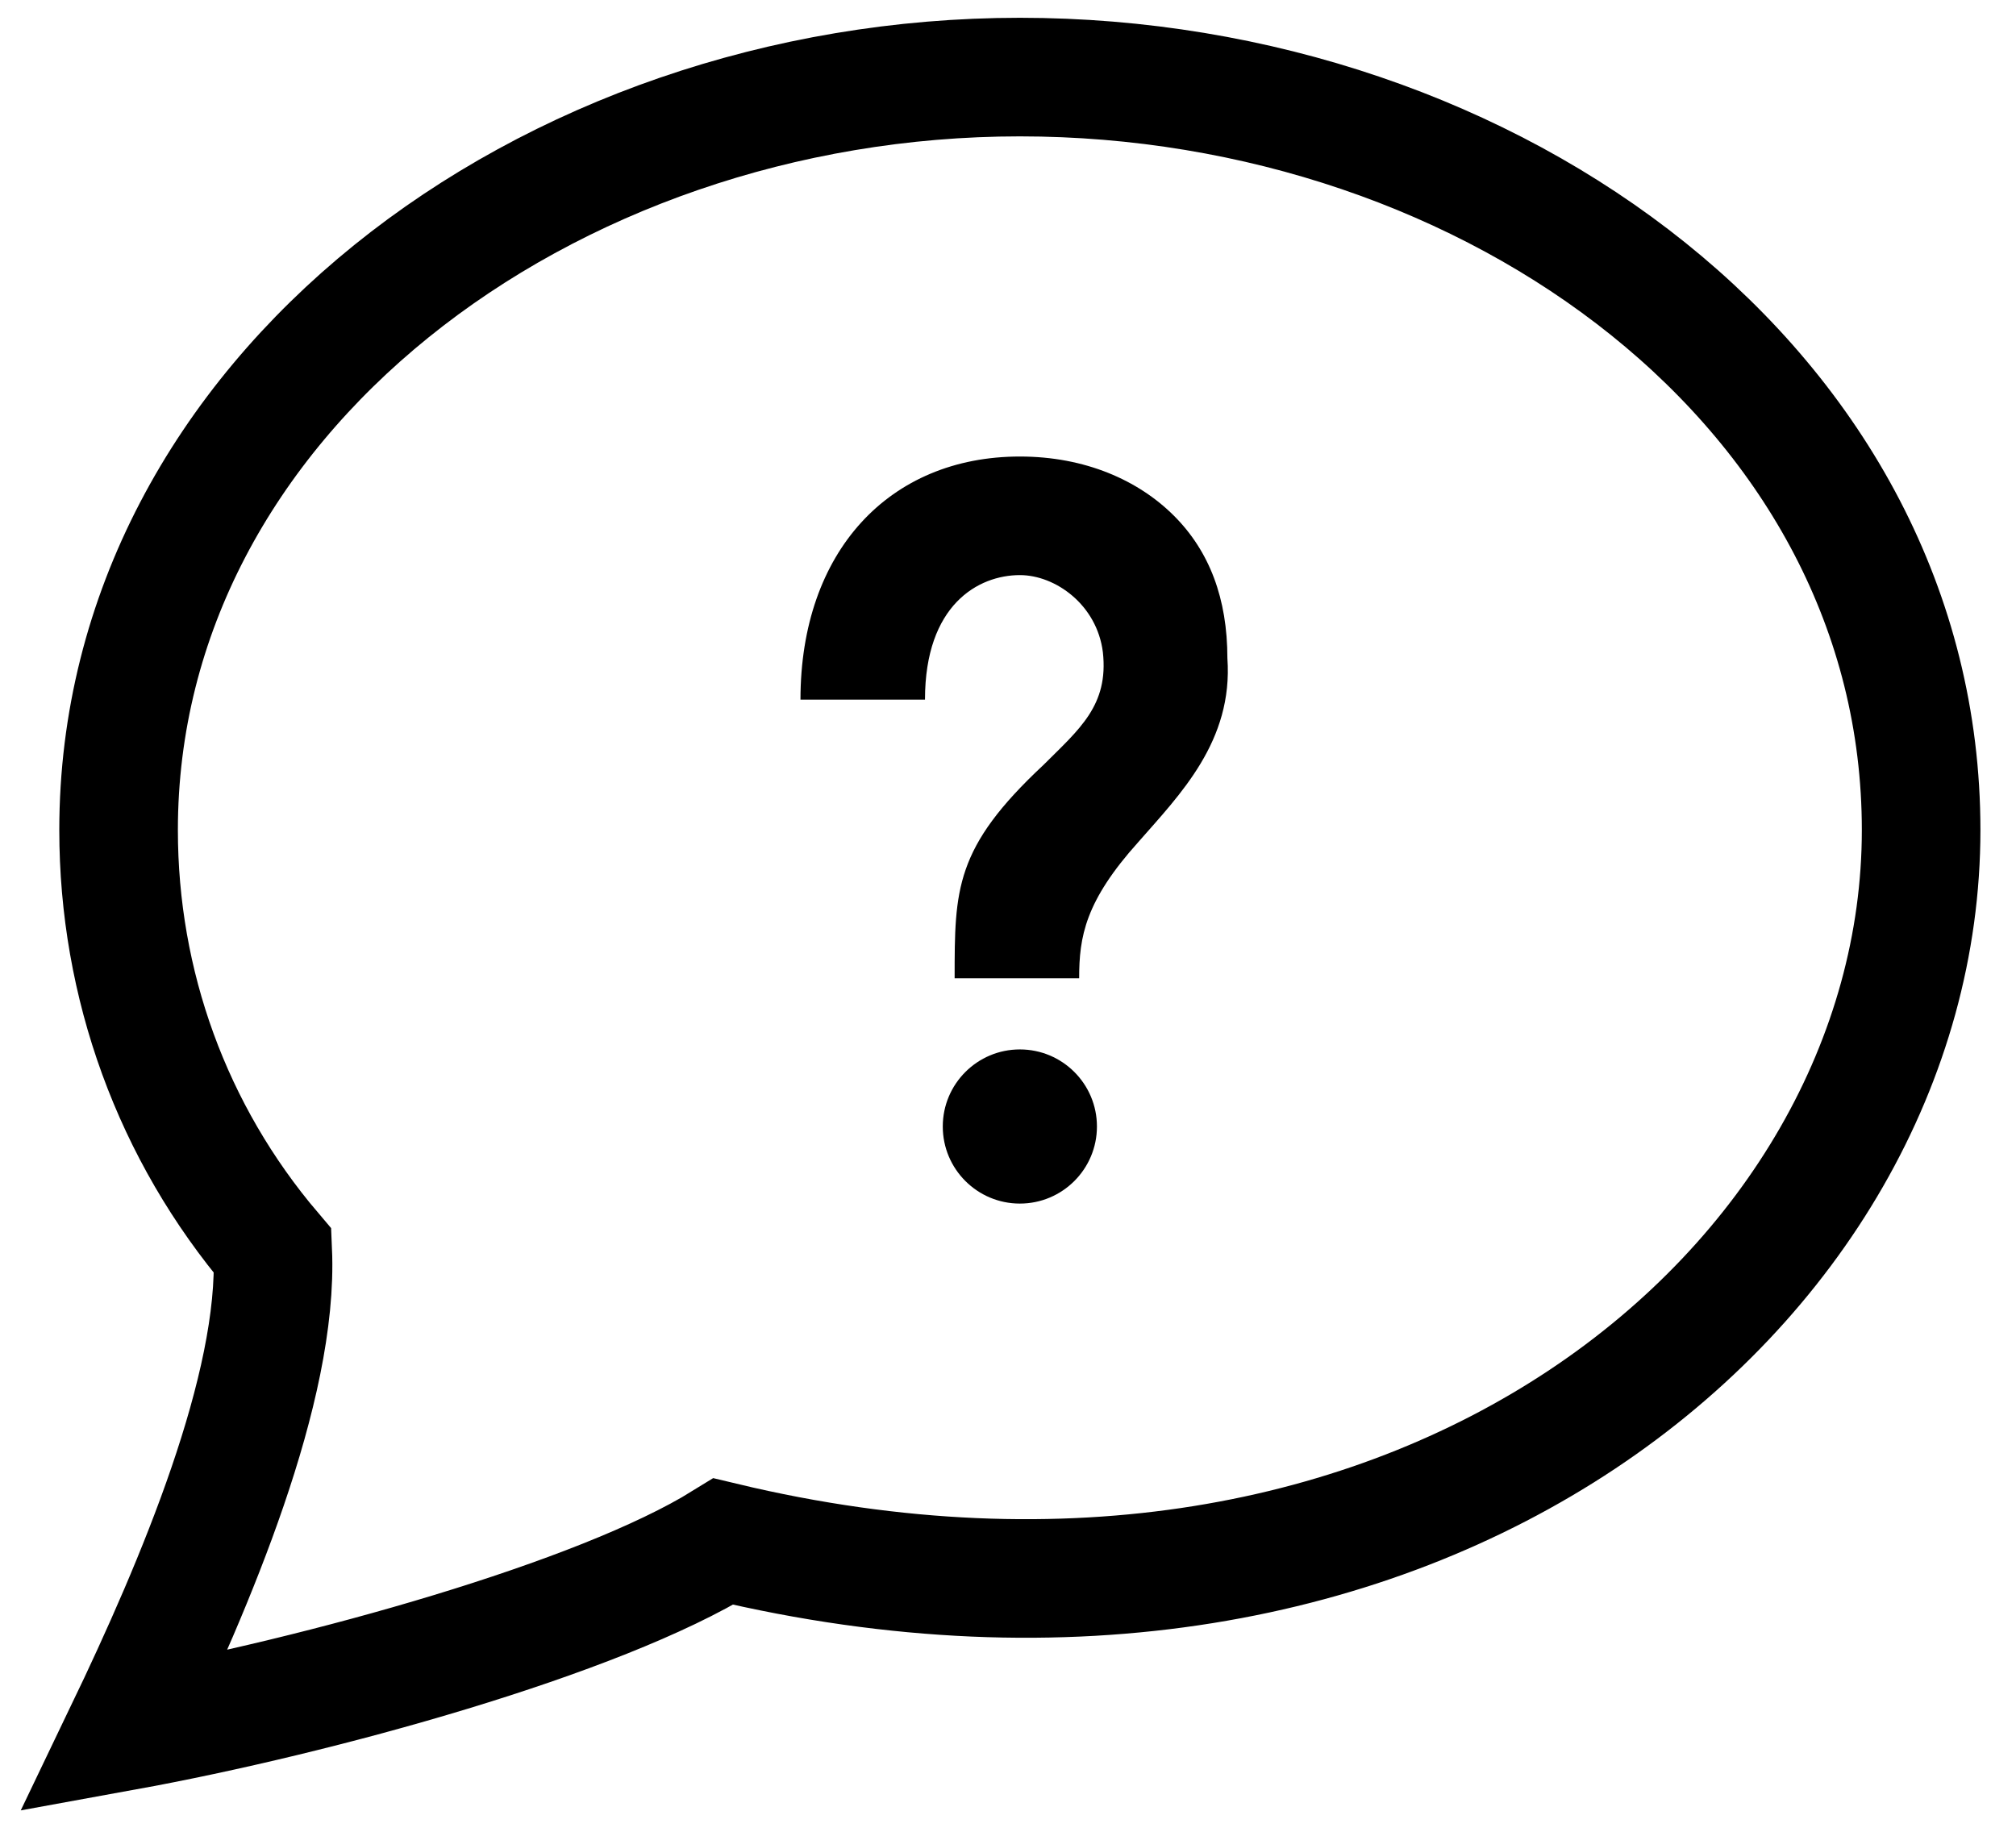 <?xml version="1.0" encoding="utf-8"?>
<!-- Generator: Adobe Illustrator 21.0.2, SVG Export Plug-In . SVG Version: 6.00 Build 0)  -->
<svg version="1.1" id="Layer_1" xmlns="http://www.w3.org/2000/svg" xmlns:xlink="http://www.w3.org/1999/xlink" x="0px" y="0px"
	 viewBox="0 0 34 30.9" style="enable-background:new 0 0 34 30.9;" xml:space="preserve">
<style type="text/css">
	.st0{fill:none;stroke:#000000;stroke-width:2;stroke-miterlimit:10;}
</style>
<g>
	<path class="st0" d="M17.2,1.3C9.2,1.3,2,6.7,2,14c0,2.6,0.9,5.1,2.6,7.1c0.1,2.3-1.3,5.6-2.5,8.1c3.3-0.6,8-1.9,10.1-3.2
		c11.7,2.8,20.2-4.3,20.2-12C32.4,6.6,25.2,1.3,17.2,1.3z"/>
	<g>
		<circle cx="17.2" cy="19" r="1.3"/>
		<path d="M19.2,14.2c-0.9,1-1,1.6-1,2.3h-2.1c0-1.5,0-2.2,1.5-3.6c0.6-0.6,1.1-1,1-1.9c-0.1-0.8-0.8-1.3-1.4-1.3
			c-0.7,0-1.6,0.5-1.6,2.1h-2.1c0-2.5,1.5-4.1,3.7-4.1c1.1,0,2,0.4,2.6,1c0.6,0.6,0.9,1.4,0.9,2.4C20.8,12.5,19.9,13.4,19.2,14.2z"
			/>
	</g>
</g>
</svg>